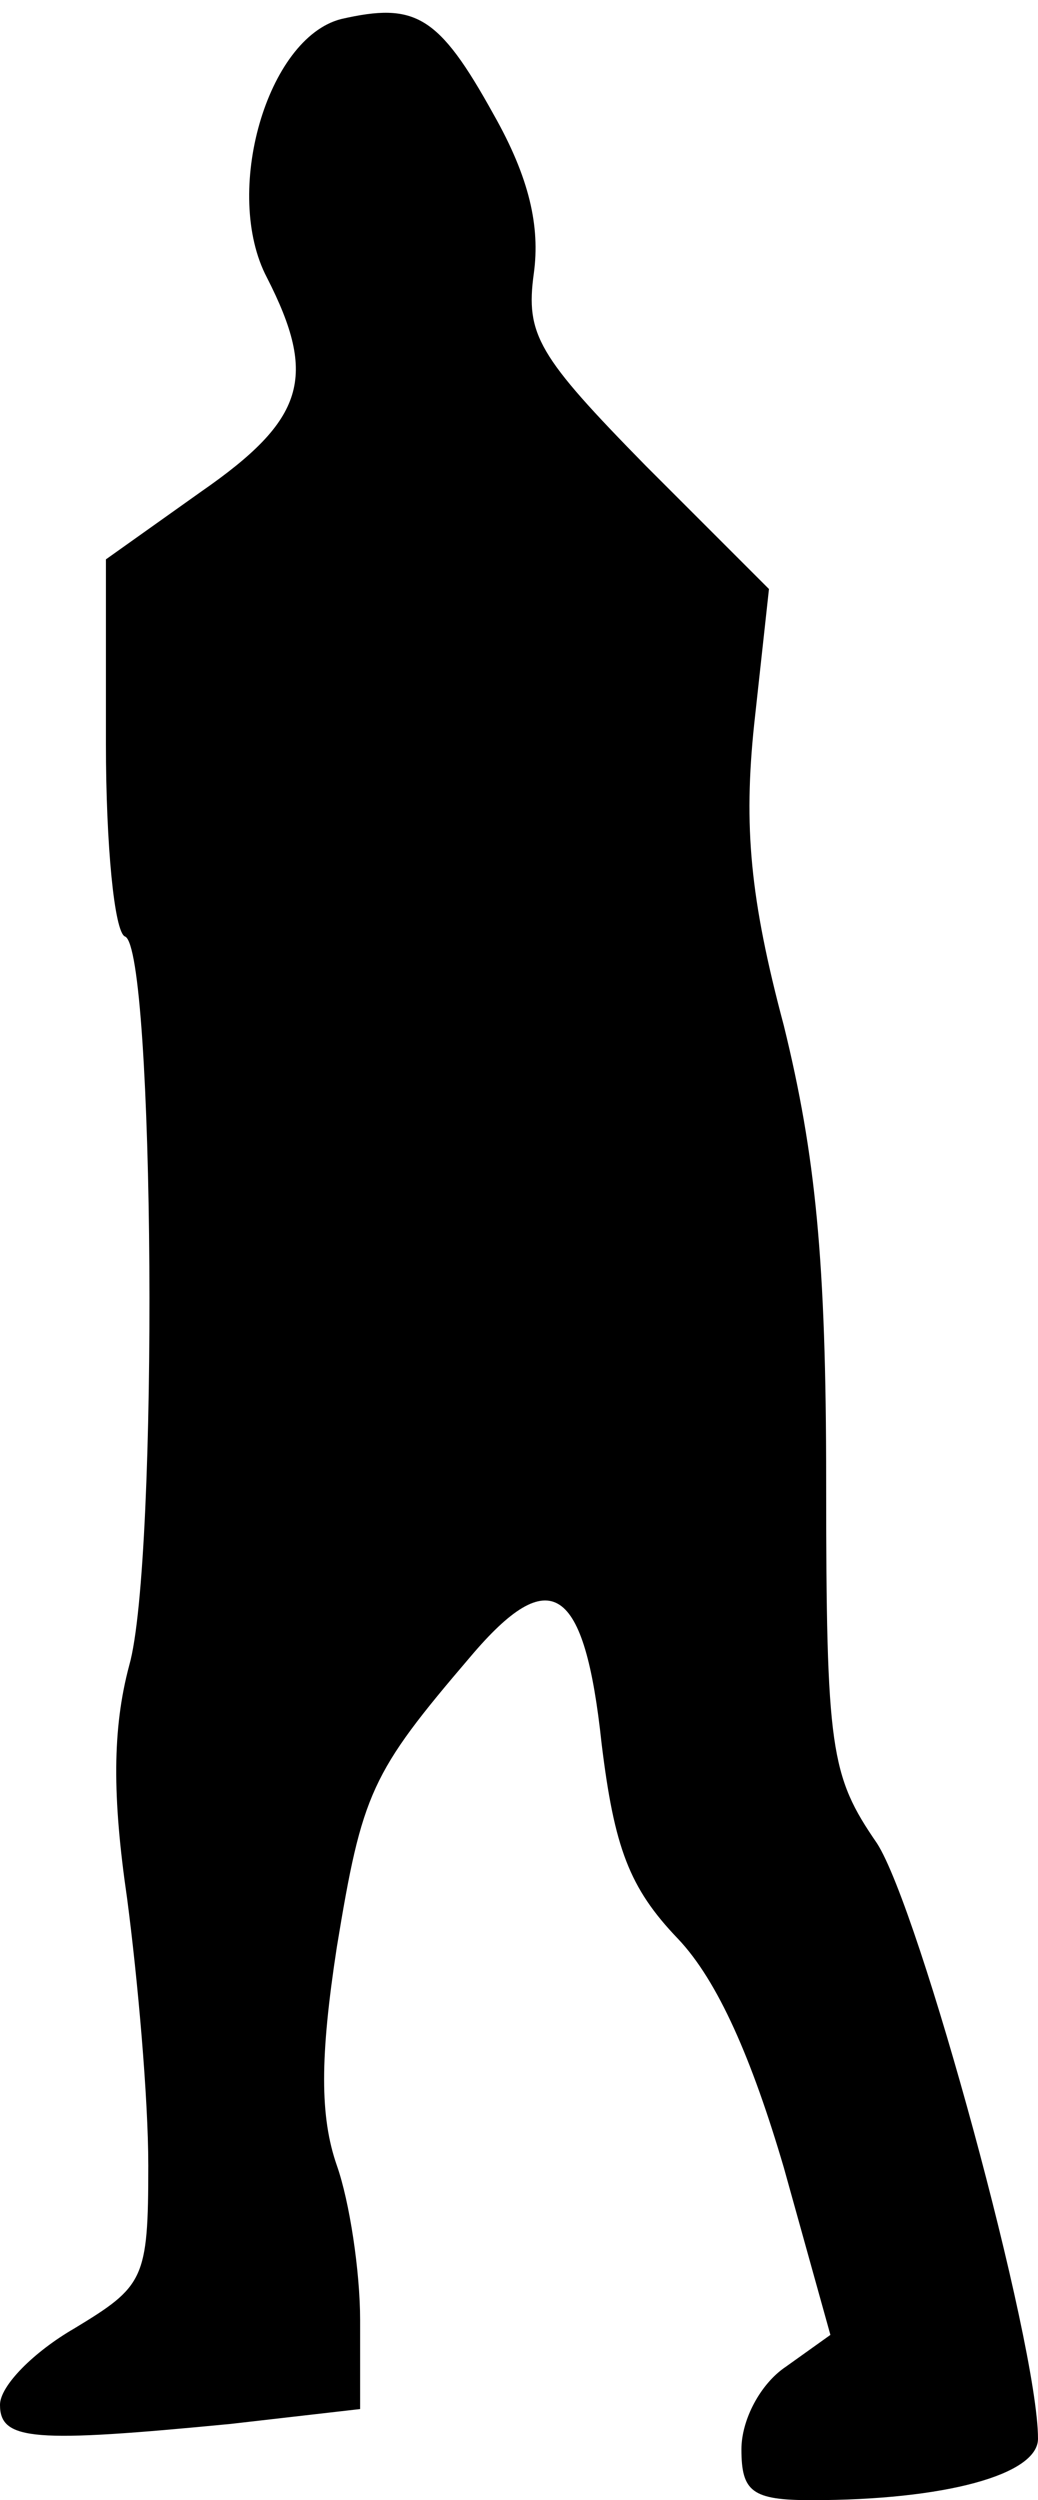 <?xml version="1.0" standalone="no"?>
<!DOCTYPE svg PUBLIC "-//W3C//DTD SVG 20010904//EN"
 "http://www.w3.org/TR/2001/REC-SVG-20010904/DTD/svg10.dtd">
<svg version="1.0" xmlns="http://www.w3.org/2000/svg"
 width="49pt" height="118pt" viewBox="0 0 49 118"
 preserveAspectRatio="xMidYMid meet">
<g transform="translate(0,118) scale(0.1,-0.1)"
fill="#000000" stroke="none">
<path fill="#000000" stroke="none" d="M161 1171 c-35 -9 -56 -82 -35 -122 24
-47 18 -67 -31 -101 l-45 -32 0 -87 c0 -48 4 -89 9 -91 14 -5 16 -295 2 -344
-8 -30 -8 -62 -1 -110 5 -38 10 -94 10 -126 0 -54 -2 -57 -35 -77 -19 -11 -35
-27 -35 -36 0 -17 16 -18 109 -9 l61 7 0 42 c0 23 -5 56 -11 73 -8 23 -8 51 0
103 12 73 16 82 63 137 38 45 54 34 62 -41 6 -49 13 -68 36 -92 19 -20 35 -57
50 -108 l22 -79 -21 -15 c-12 -8 -21 -25 -21 -39 0 -20 5 -24 33 -24 63 0 107
12 107 29 0 45 -56 250 -76 281 -22 32 -24 44 -24 171 0 104 -5 154 -20 215
-16 60 -19 94 -14 142 l7 64 -58 58 c-51 52 -57 62 -53 91 3 22 -2 45 -19 75
-26 47 -37 53 -72 45z"/>
</g>
</svg>
